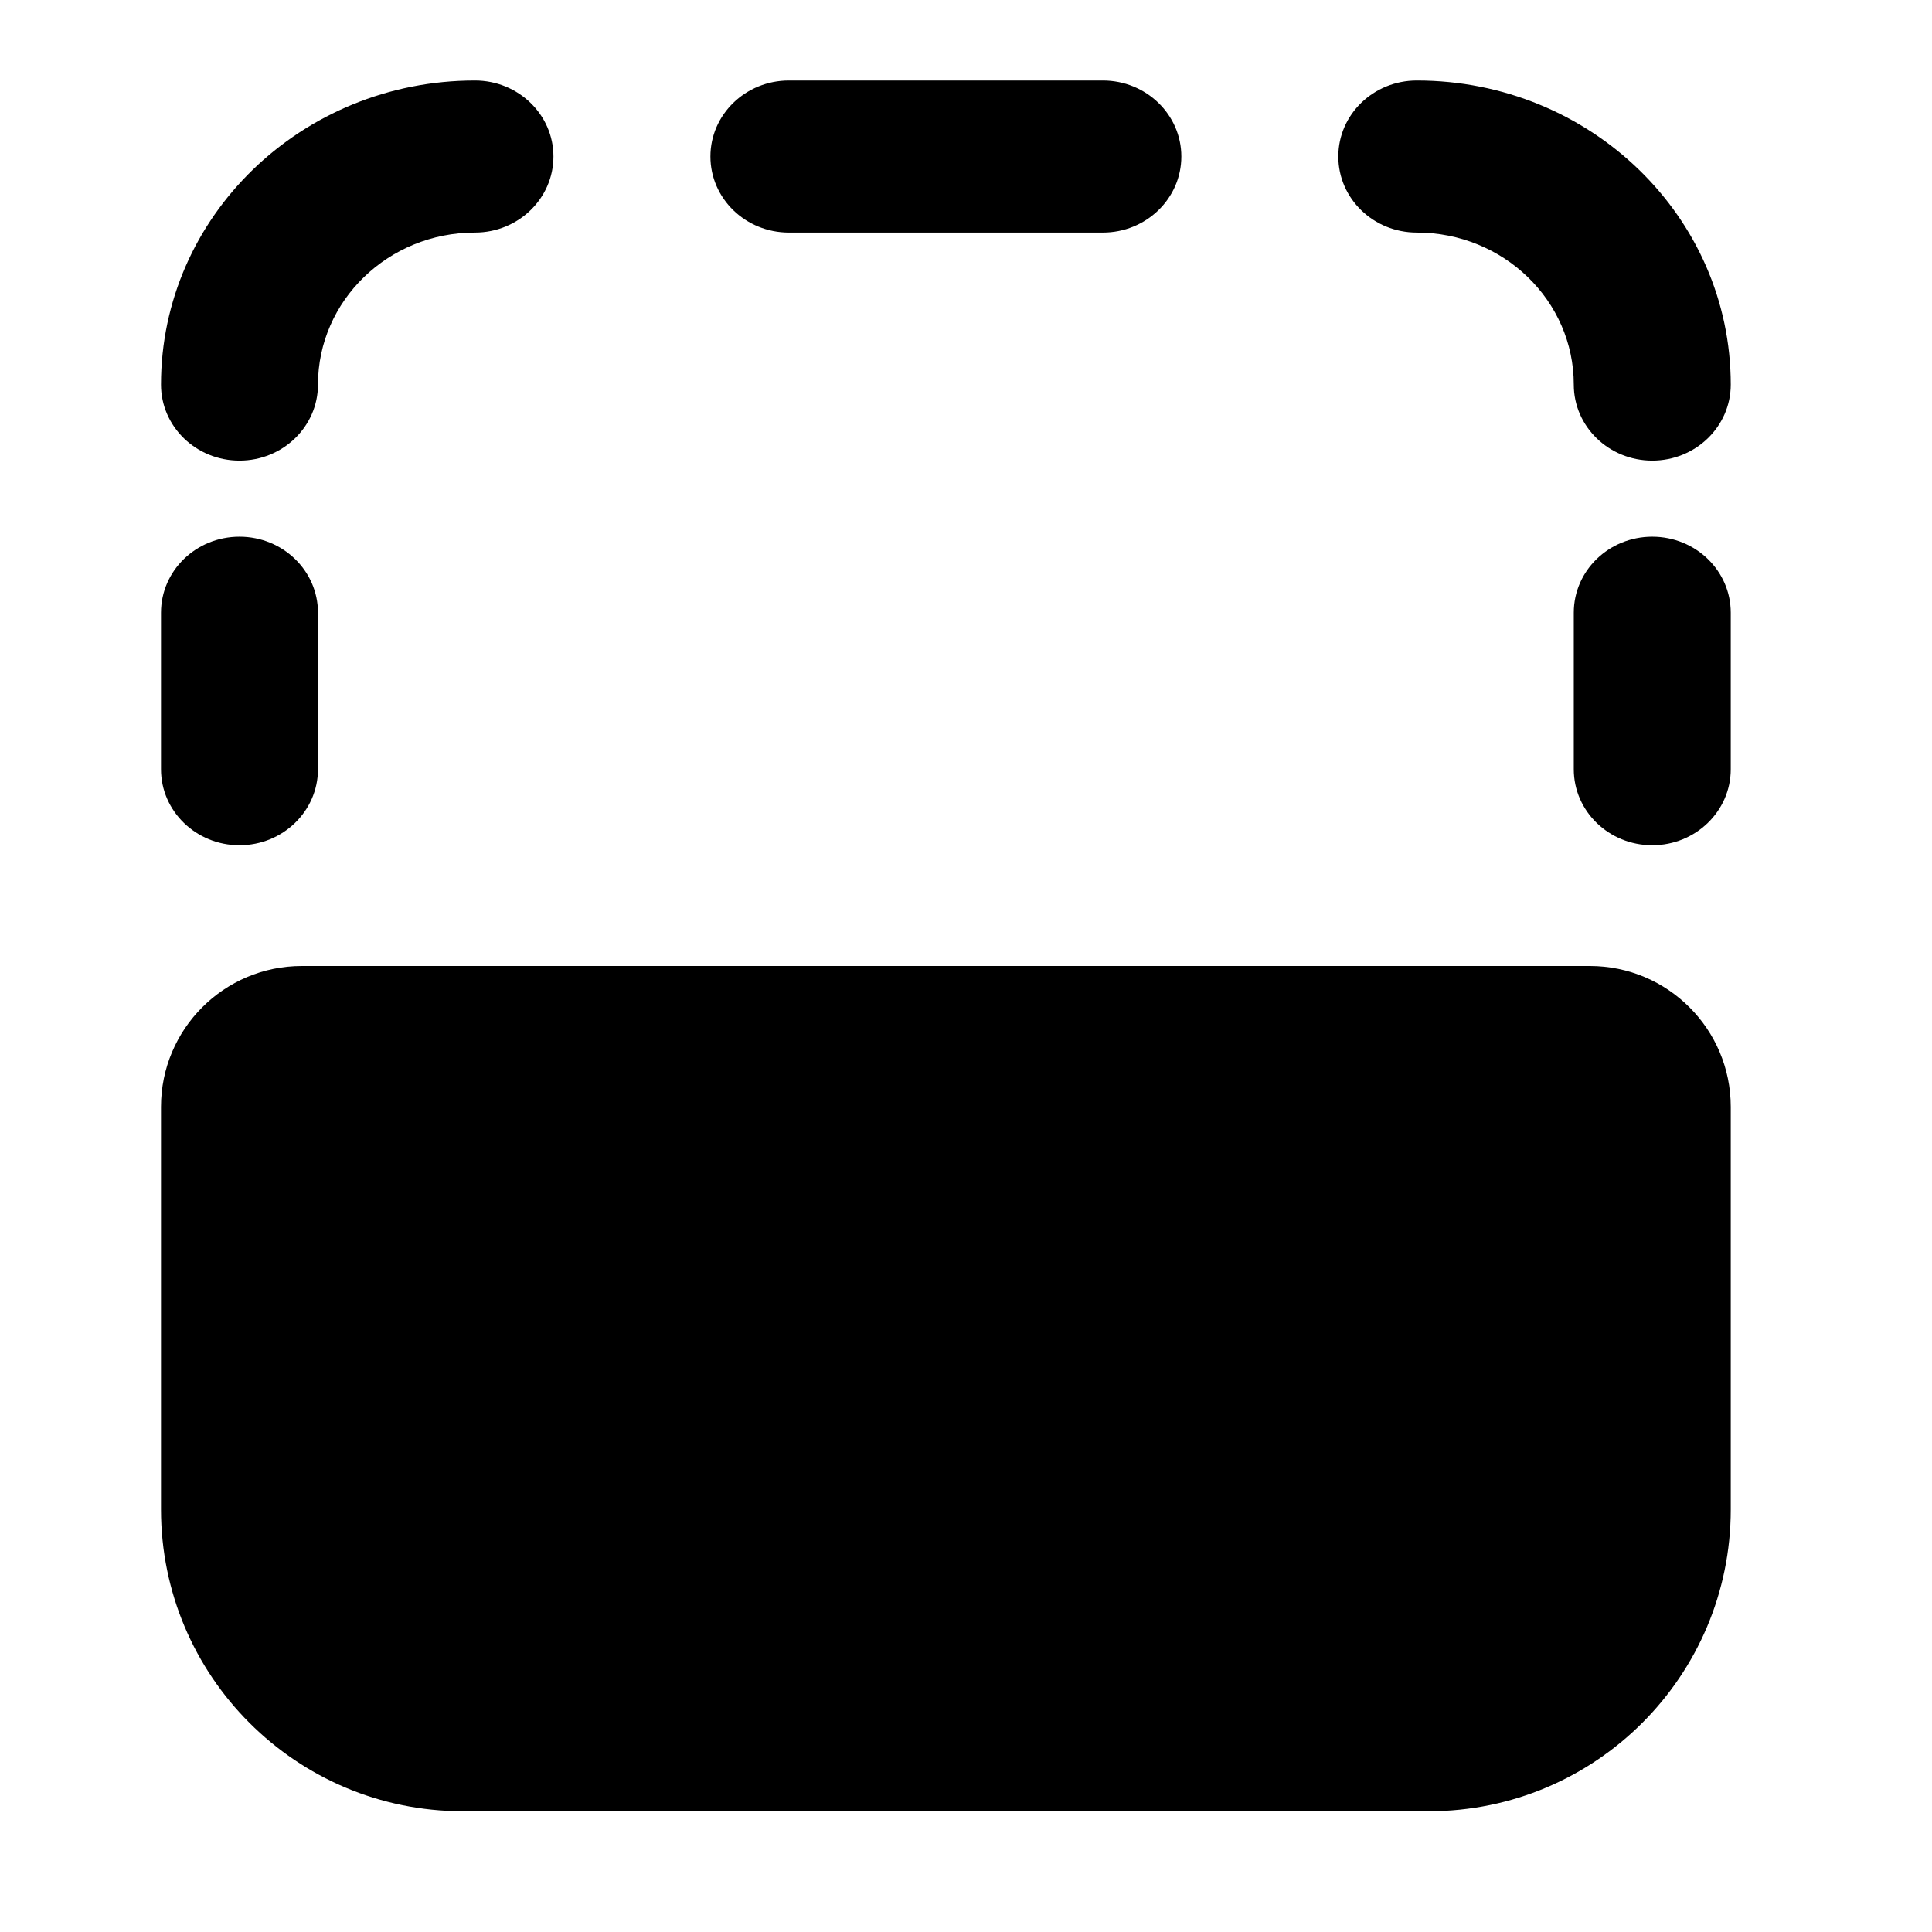 <svg width="24" height="24" viewBox="0 0 24 24" xmlns="http://www.w3.org/2000/svg">
    <path fill-rule="evenodd" clip-rule="evenodd" d="M5.9 1C3.746 1 2 2.691 2 4.778C2 5.299 2.436 5.722 2.975 5.722C3.513 5.722 3.95 5.299 3.95 4.778C3.95 3.735 4.823 2.889 5.9 2.889C6.438 2.889 6.875 2.466 6.875 1.944C6.875 1.423 6.438 1 5.9 1ZM2.975 6.667C2.436 6.667 2 7.089 2 7.611L2 9.556C2 10.077 2.436 10.5 2.975 10.5C3.513 10.5 3.95 10.077 3.95 9.556L3.95 7.611C3.95 7.089 3.513 6.667 2.975 6.667ZM8.825 1.944C8.825 2.466 9.261 2.889 9.8 2.889L13.7 2.889C14.238 2.889 14.675 2.466 14.675 1.944C14.675 1.423 14.238 1 13.7 1L9.8 1C9.261 1 8.825 1.423 8.825 1.944ZM16.625 1.944C16.625 2.466 17.061 2.889 17.6 2.889C18.677 2.889 19.55 3.735 19.55 4.778C19.55 5.299 19.986 5.722 20.525 5.722C21.063 5.722 21.5 5.299 21.5 4.778C21.5 2.691 19.754 1 17.6 1C17.061 1 16.625 1.423 16.625 1.944ZM20.525 6.667C19.986 6.667 19.55 7.089 19.55 7.611V9.556C19.55 10.077 19.986 10.5 20.525 10.5C21.063 10.5 21.5 10.077 21.5 9.556V7.611C21.5 7.089 21.063 6.667 20.525 6.667Z"/>
    <path d="M3.75 12C2.783 12 2 12.784 2 13.75L2 18.75C2 20.821 3.679 22.5 5.75 22.5L17.75 22.5C19.821 22.5 21.5 20.821 21.5 18.75V13.75C21.5 12.784 20.716 12 19.75 12L3.75 12Z"/>
</svg>
